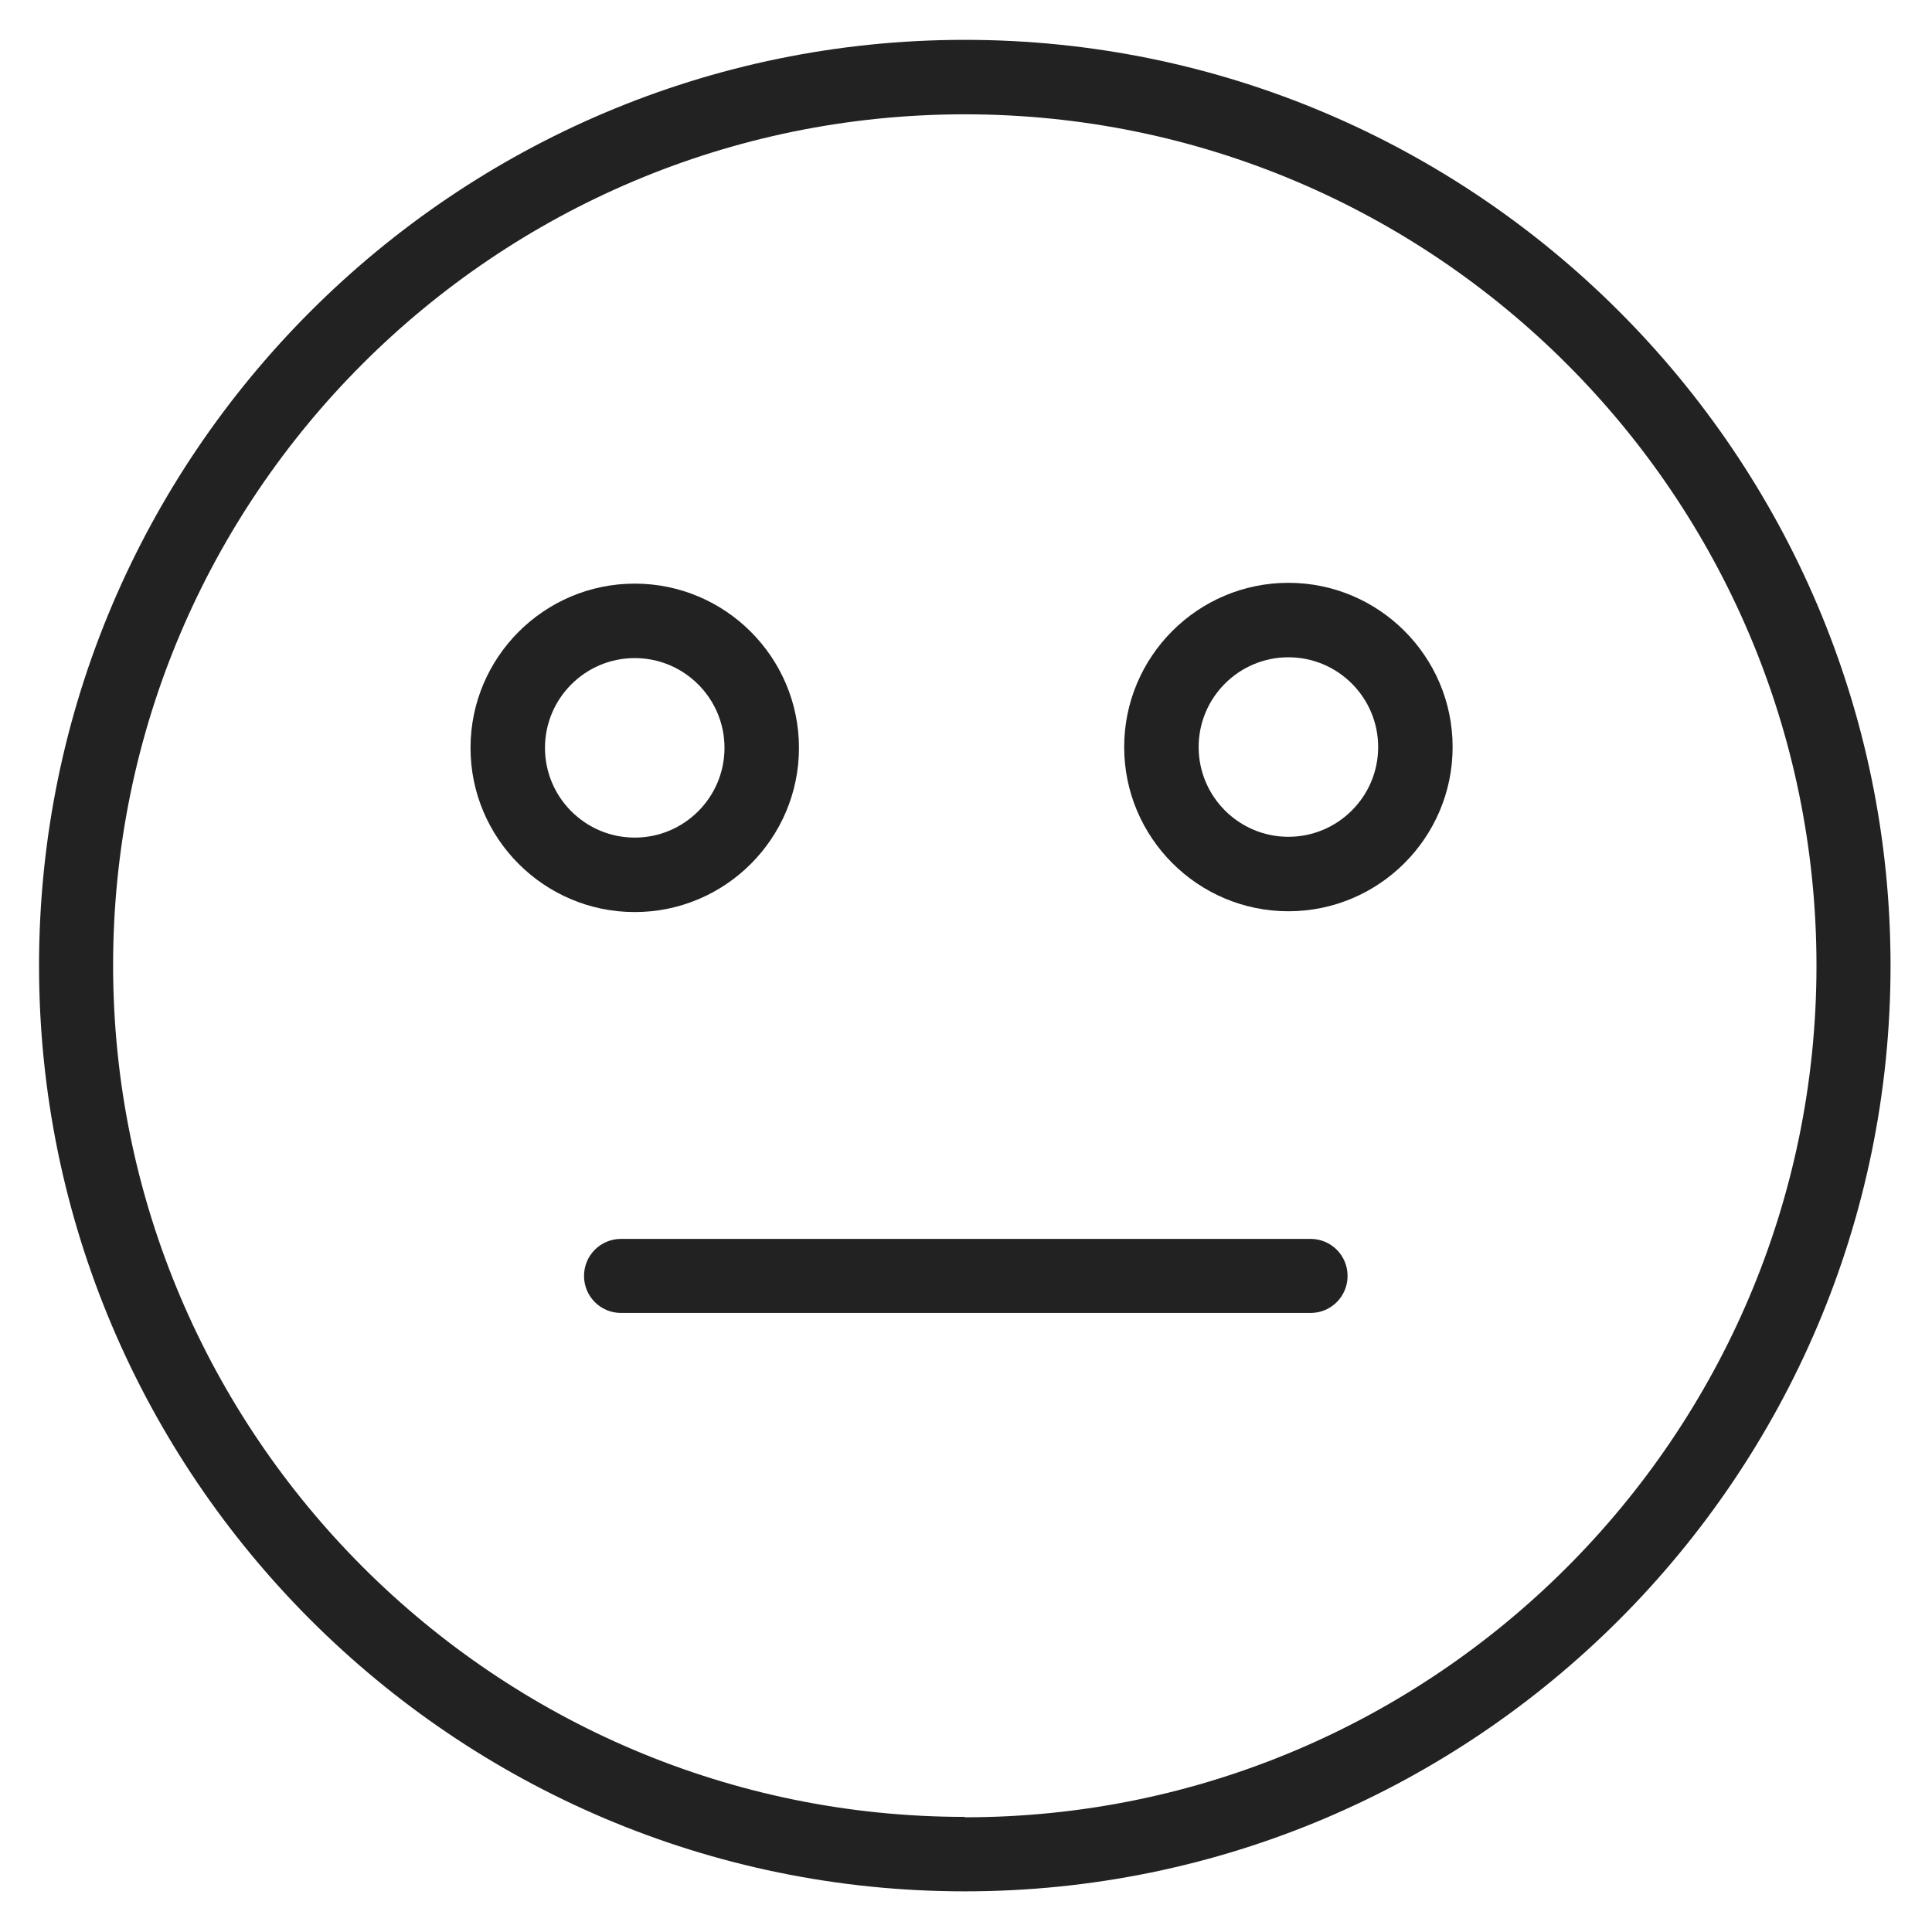 <svg width="48" height="48" viewBox="0 0 48 48" fill="none" xmlns="http://www.w3.org/2000/svg">
<g id="indifferent_L 1">
<g id="Group">
<path id="Vector" d="M23.97 0.99C11.29 0.99 0.97 11.31 0.97 23.99C0.97 36.67 11.29 46.99 23.97 46.99C36.65 46.99 46.97 36.67 46.97 23.99C46.97 11.31 36.65 0.99 23.97 0.99ZM23.97 45.14C12.31 45.14 2.81 35.65 2.81 23.98C2.81 12.31 12.3 2.84 23.97 2.84C35.64 2.84 45.13 12.33 45.13 23.99C45.13 35.65 35.64 45.15 23.97 45.15V45.14Z" fill="#222222"/>
<path id="Vector_2" d="M19.85 18.58C19.85 16.33 18.02 14.5 15.77 14.5C13.52 14.5 11.69 16.33 11.69 18.58C11.69 20.83 13.52 22.66 15.77 22.66C18.02 22.66 19.85 20.83 19.85 18.58ZM13.54 18.58C13.54 17.35 14.54 16.35 15.77 16.35C17 16.35 18 17.35 18 18.58C18 19.81 17 20.81 15.77 20.81C14.54 20.81 13.54 19.81 13.54 18.58Z" fill="#222222"/>
<path id="Vector_3" d="M32.01 14.48C29.76 14.48 27.93 16.31 27.93 18.56C27.93 20.81 29.76 22.64 32.01 22.64C34.26 22.64 36.09 20.81 36.09 18.56C36.09 16.31 34.26 14.48 32.01 14.48V14.48ZM32.01 20.79C30.78 20.79 29.78 19.79 29.78 18.56C29.78 17.33 30.78 16.33 32.01 16.33C33.24 16.33 34.24 17.33 34.24 18.56C34.24 19.79 33.24 20.79 32.01 20.79Z" fill="#222222"/>
<path id="Vector_4" d="M32.56 30.78H15.43C14.92 30.78 14.51 31.19 14.51 31.7C14.51 32.21 14.92 32.62 15.43 32.62H32.56C33.07 32.62 33.48 32.21 33.48 31.7C33.48 31.19 33.07 30.78 32.56 30.78Z" fill="#222222"/>
</g>
</g>
</svg>
